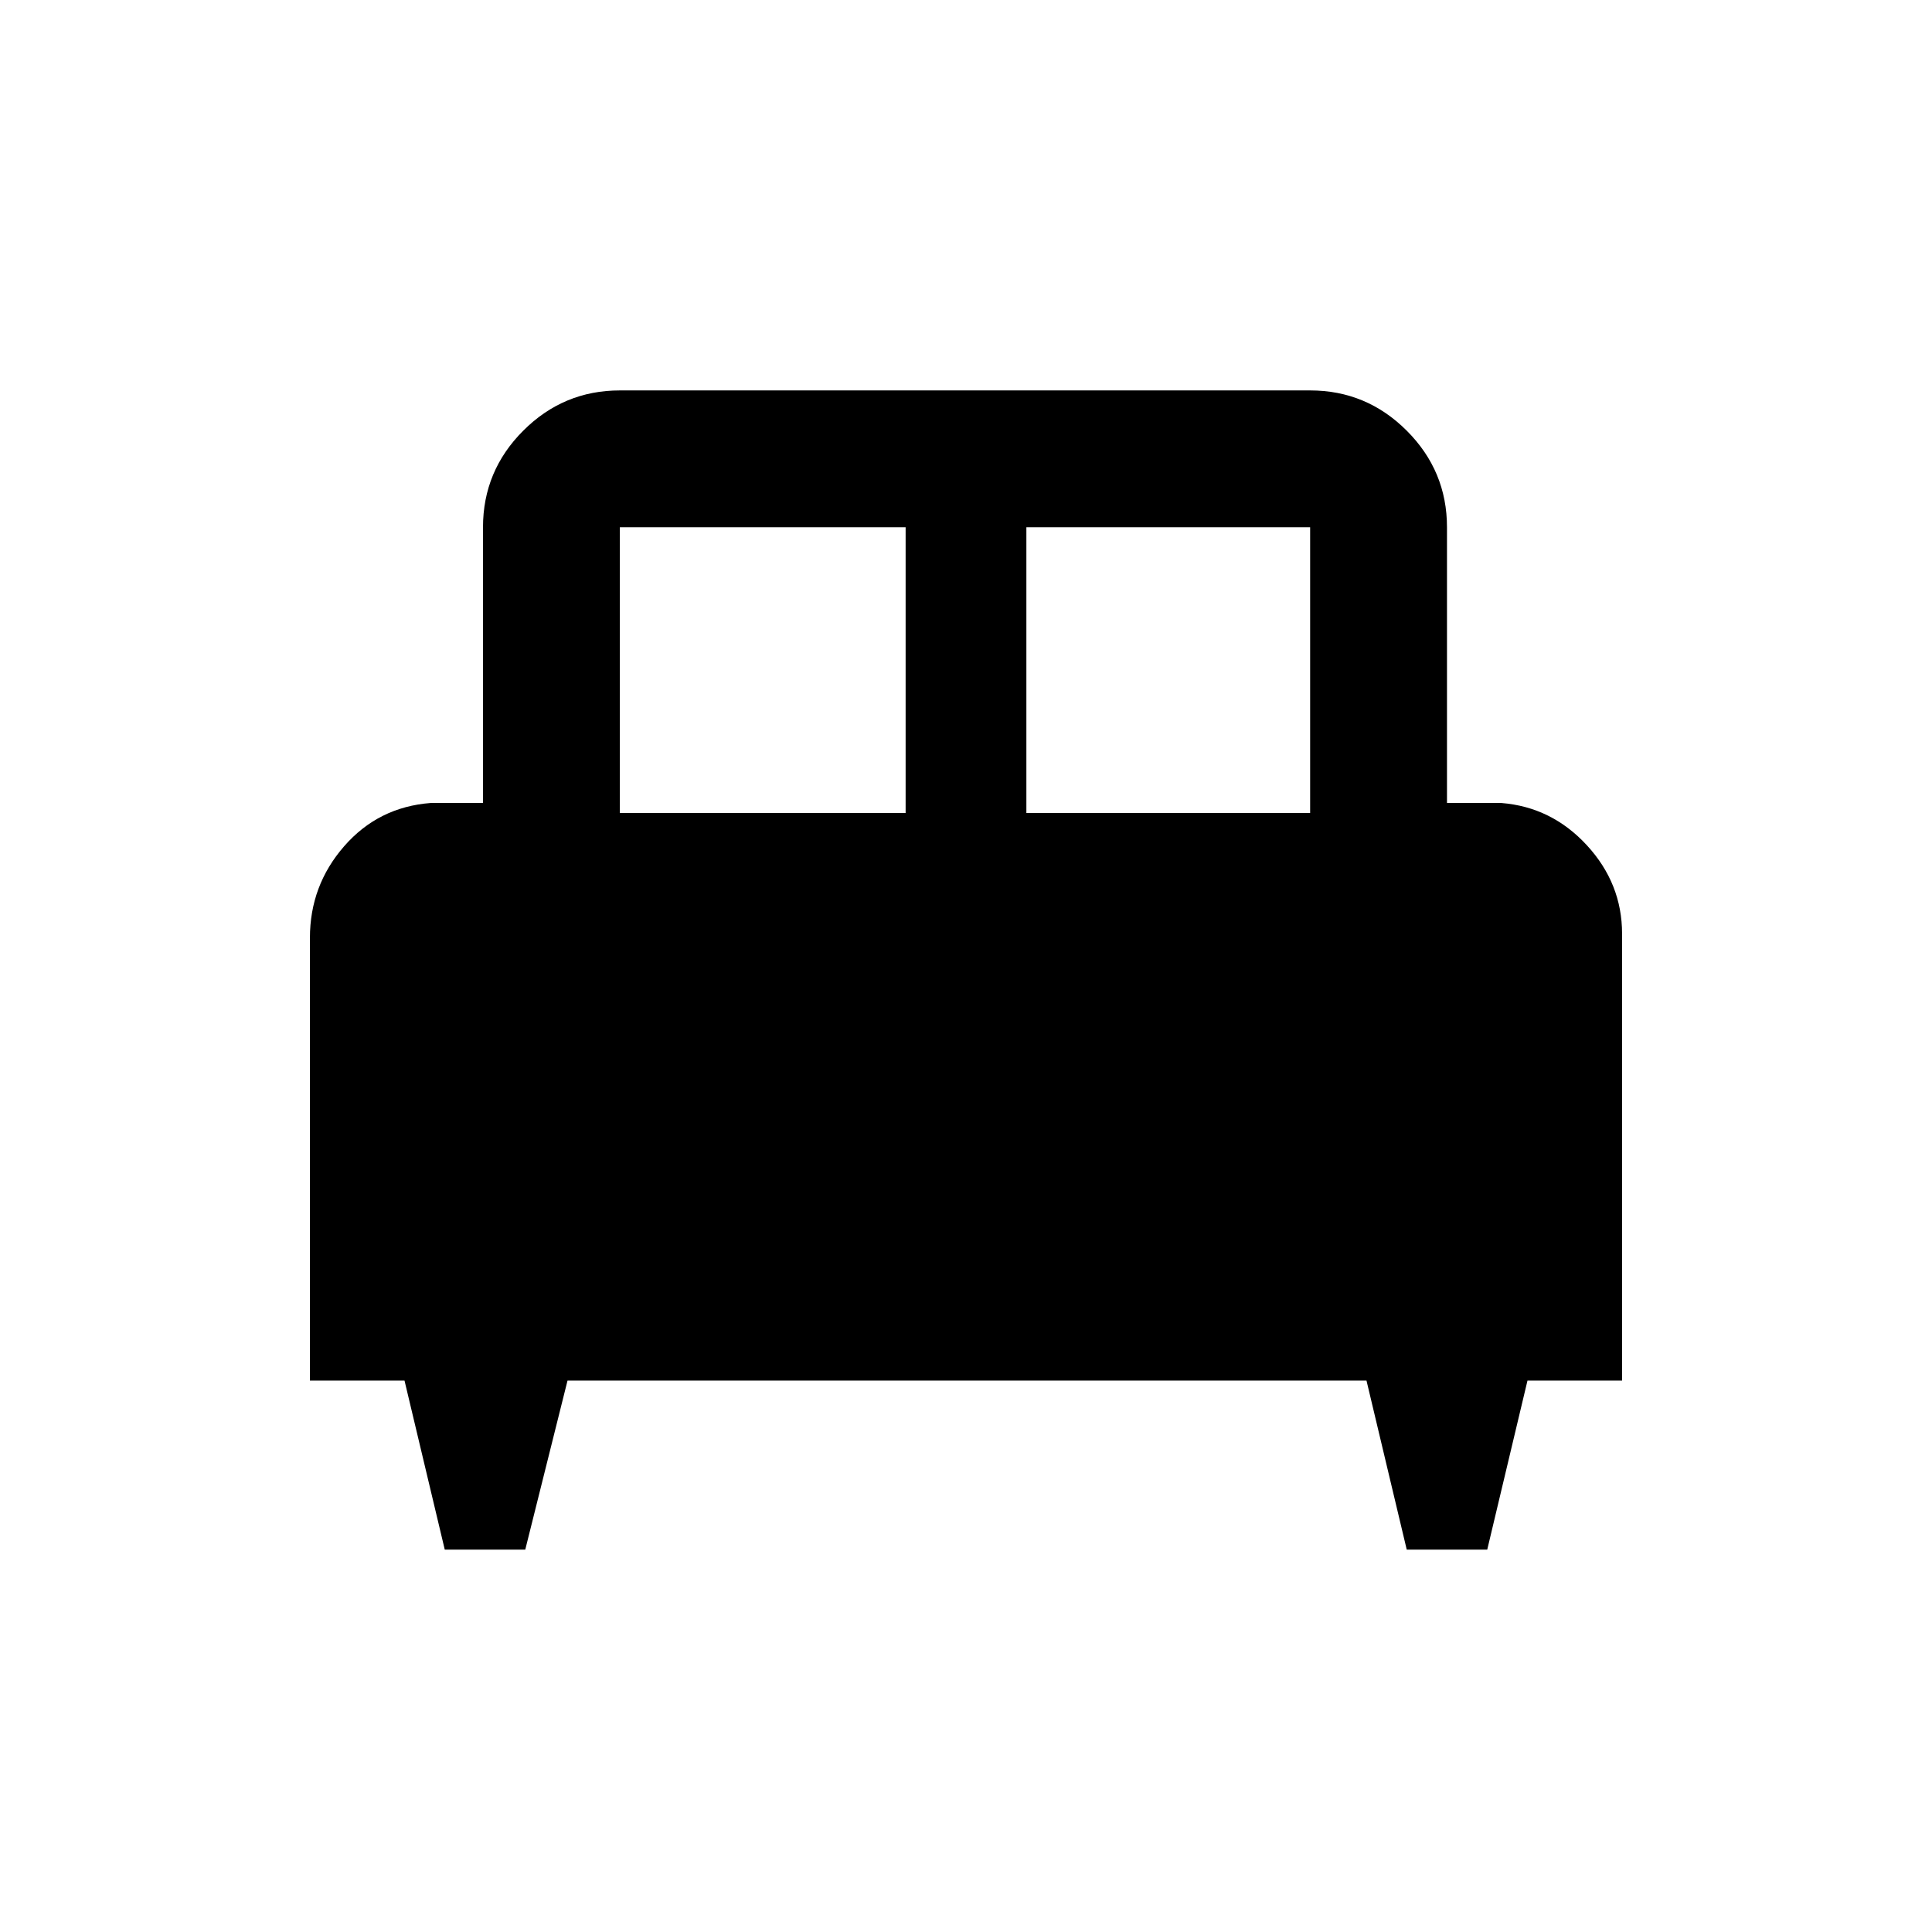 <svg xmlns="http://www.w3.org/2000/svg" width="48" height="48"><path d="M13.05 38.5h-2l-1-4.2H7.7v-11q0-1.3.85-2.275.85-.975 2.15-1.075H12V13.1q0-1.4 1-2.4t2.4-1h17.15q1.4 0 2.4 1t1 2.4v6.85h1.35q1.25.1 2.125 1.05.875.95.875 2.2v11.1h-2.35l-1 4.2h-2l-1-4.2H14.1zM25.5 20.2h7.05v-7.1H25.5zm-10.1 0h7.1v-7.1h-7.1z"/></svg>